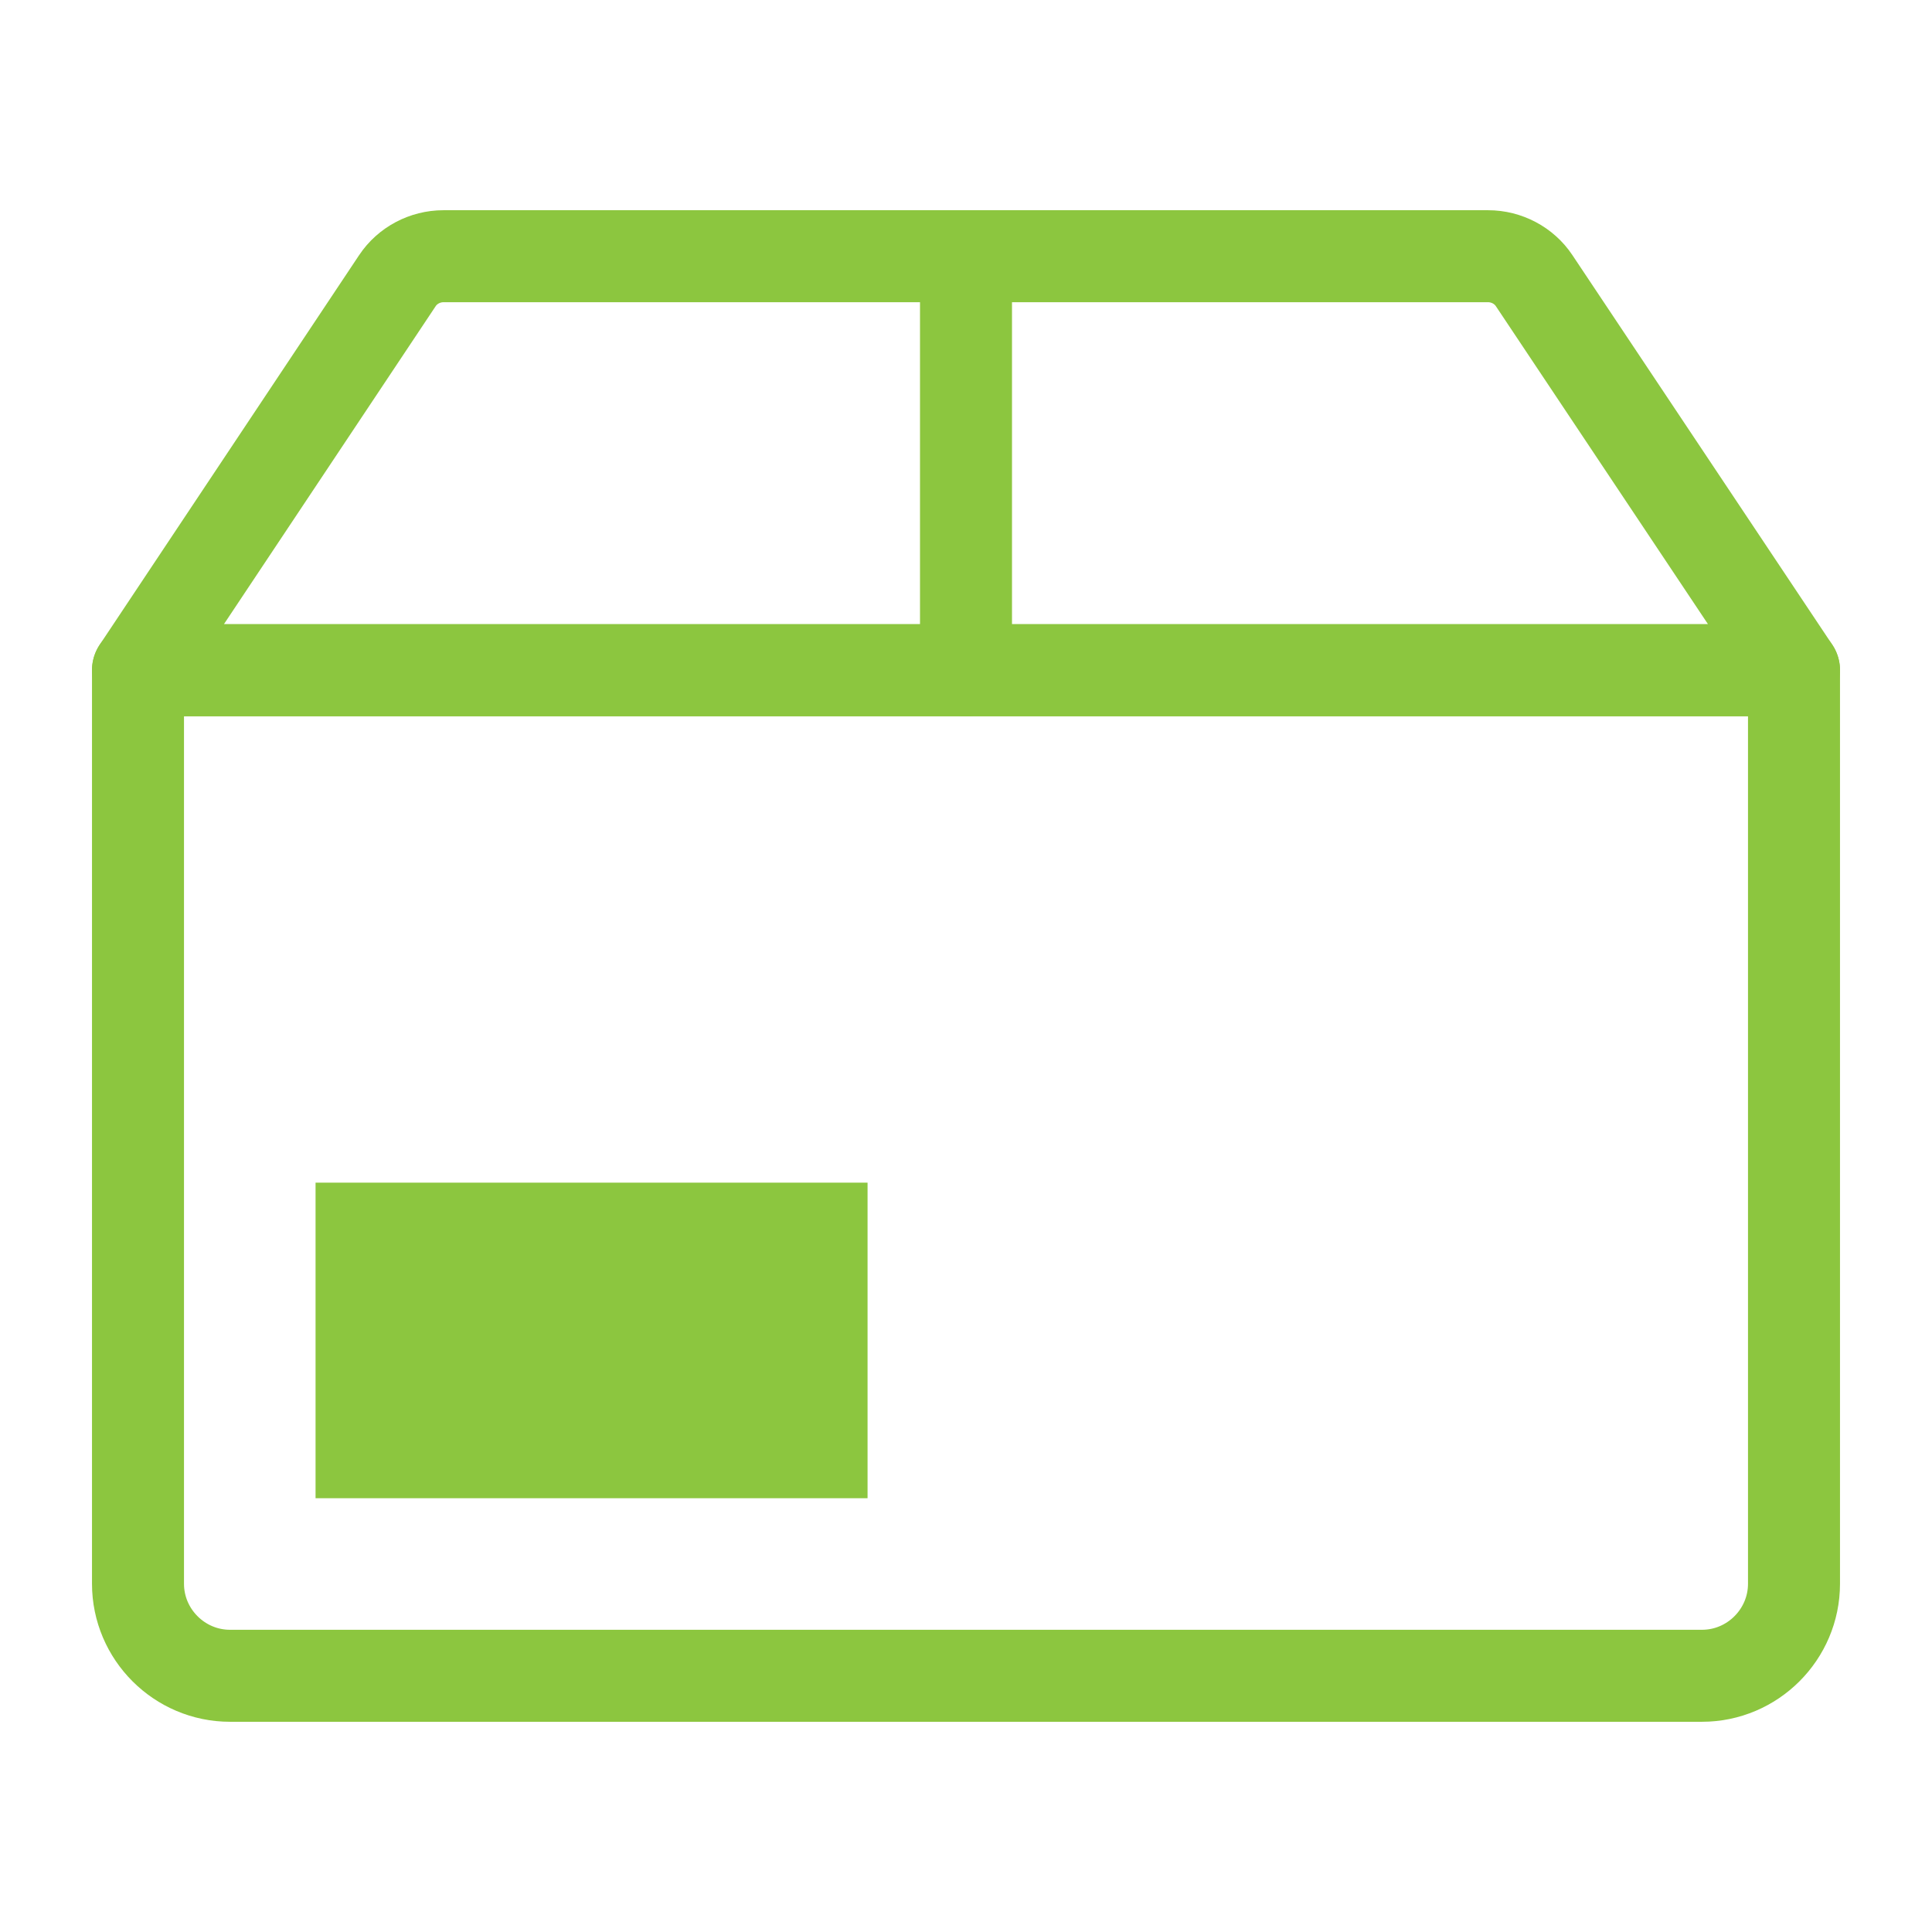 <?xml version="1.0" encoding="utf-8"?>
<!-- Generator: Adobe Illustrator 23.0.6, SVG Export Plug-In . SVG Version: 6.00 Build 0)  -->
<svg version="1.1" id="Layer_1" xmlns="http://www.w3.org/2000/svg" xmlns:xlink="http://www.w3.org/1999/xlink" x="0px" y="0px"
	 viewBox="0 0 42 42" style="enable-background:new 0 0 42 42;" xml:space="preserve">
<style type="text/css">
	.st0{fill:none;stroke:#8CC63F;stroke-width:2;stroke-linecap:round;stroke-linejoin:round;stroke-miterlimit:10;}
	.st1{fill:#8CC63F;}
</style>
<g id="XMLID_38_">
	<path id="XMLID_42_" class="st0" d="M37,36.43H5c-1.1,0-2-0.9-2-2V14.57h36v19.86C39,35.53,38.1,36.43,37,36.43z"/>
	<path id="XMLID_41_" class="st0" d="M39,14.57H3l5.64-8.47c0.22-0.33,0.6-0.53,1-0.53h22.71c0.4,0,0.78,0.2,1,0.53L39,14.57z"/>
	<line id="XMLID_40_" class="st0" x1="21" y1="5.57" x2="21" y2="14.57"/>
	<rect id="XMLID_39_" x="6.86" y="25.71" class="st1" width="12" height="6.86"/>
</g>
</svg>
